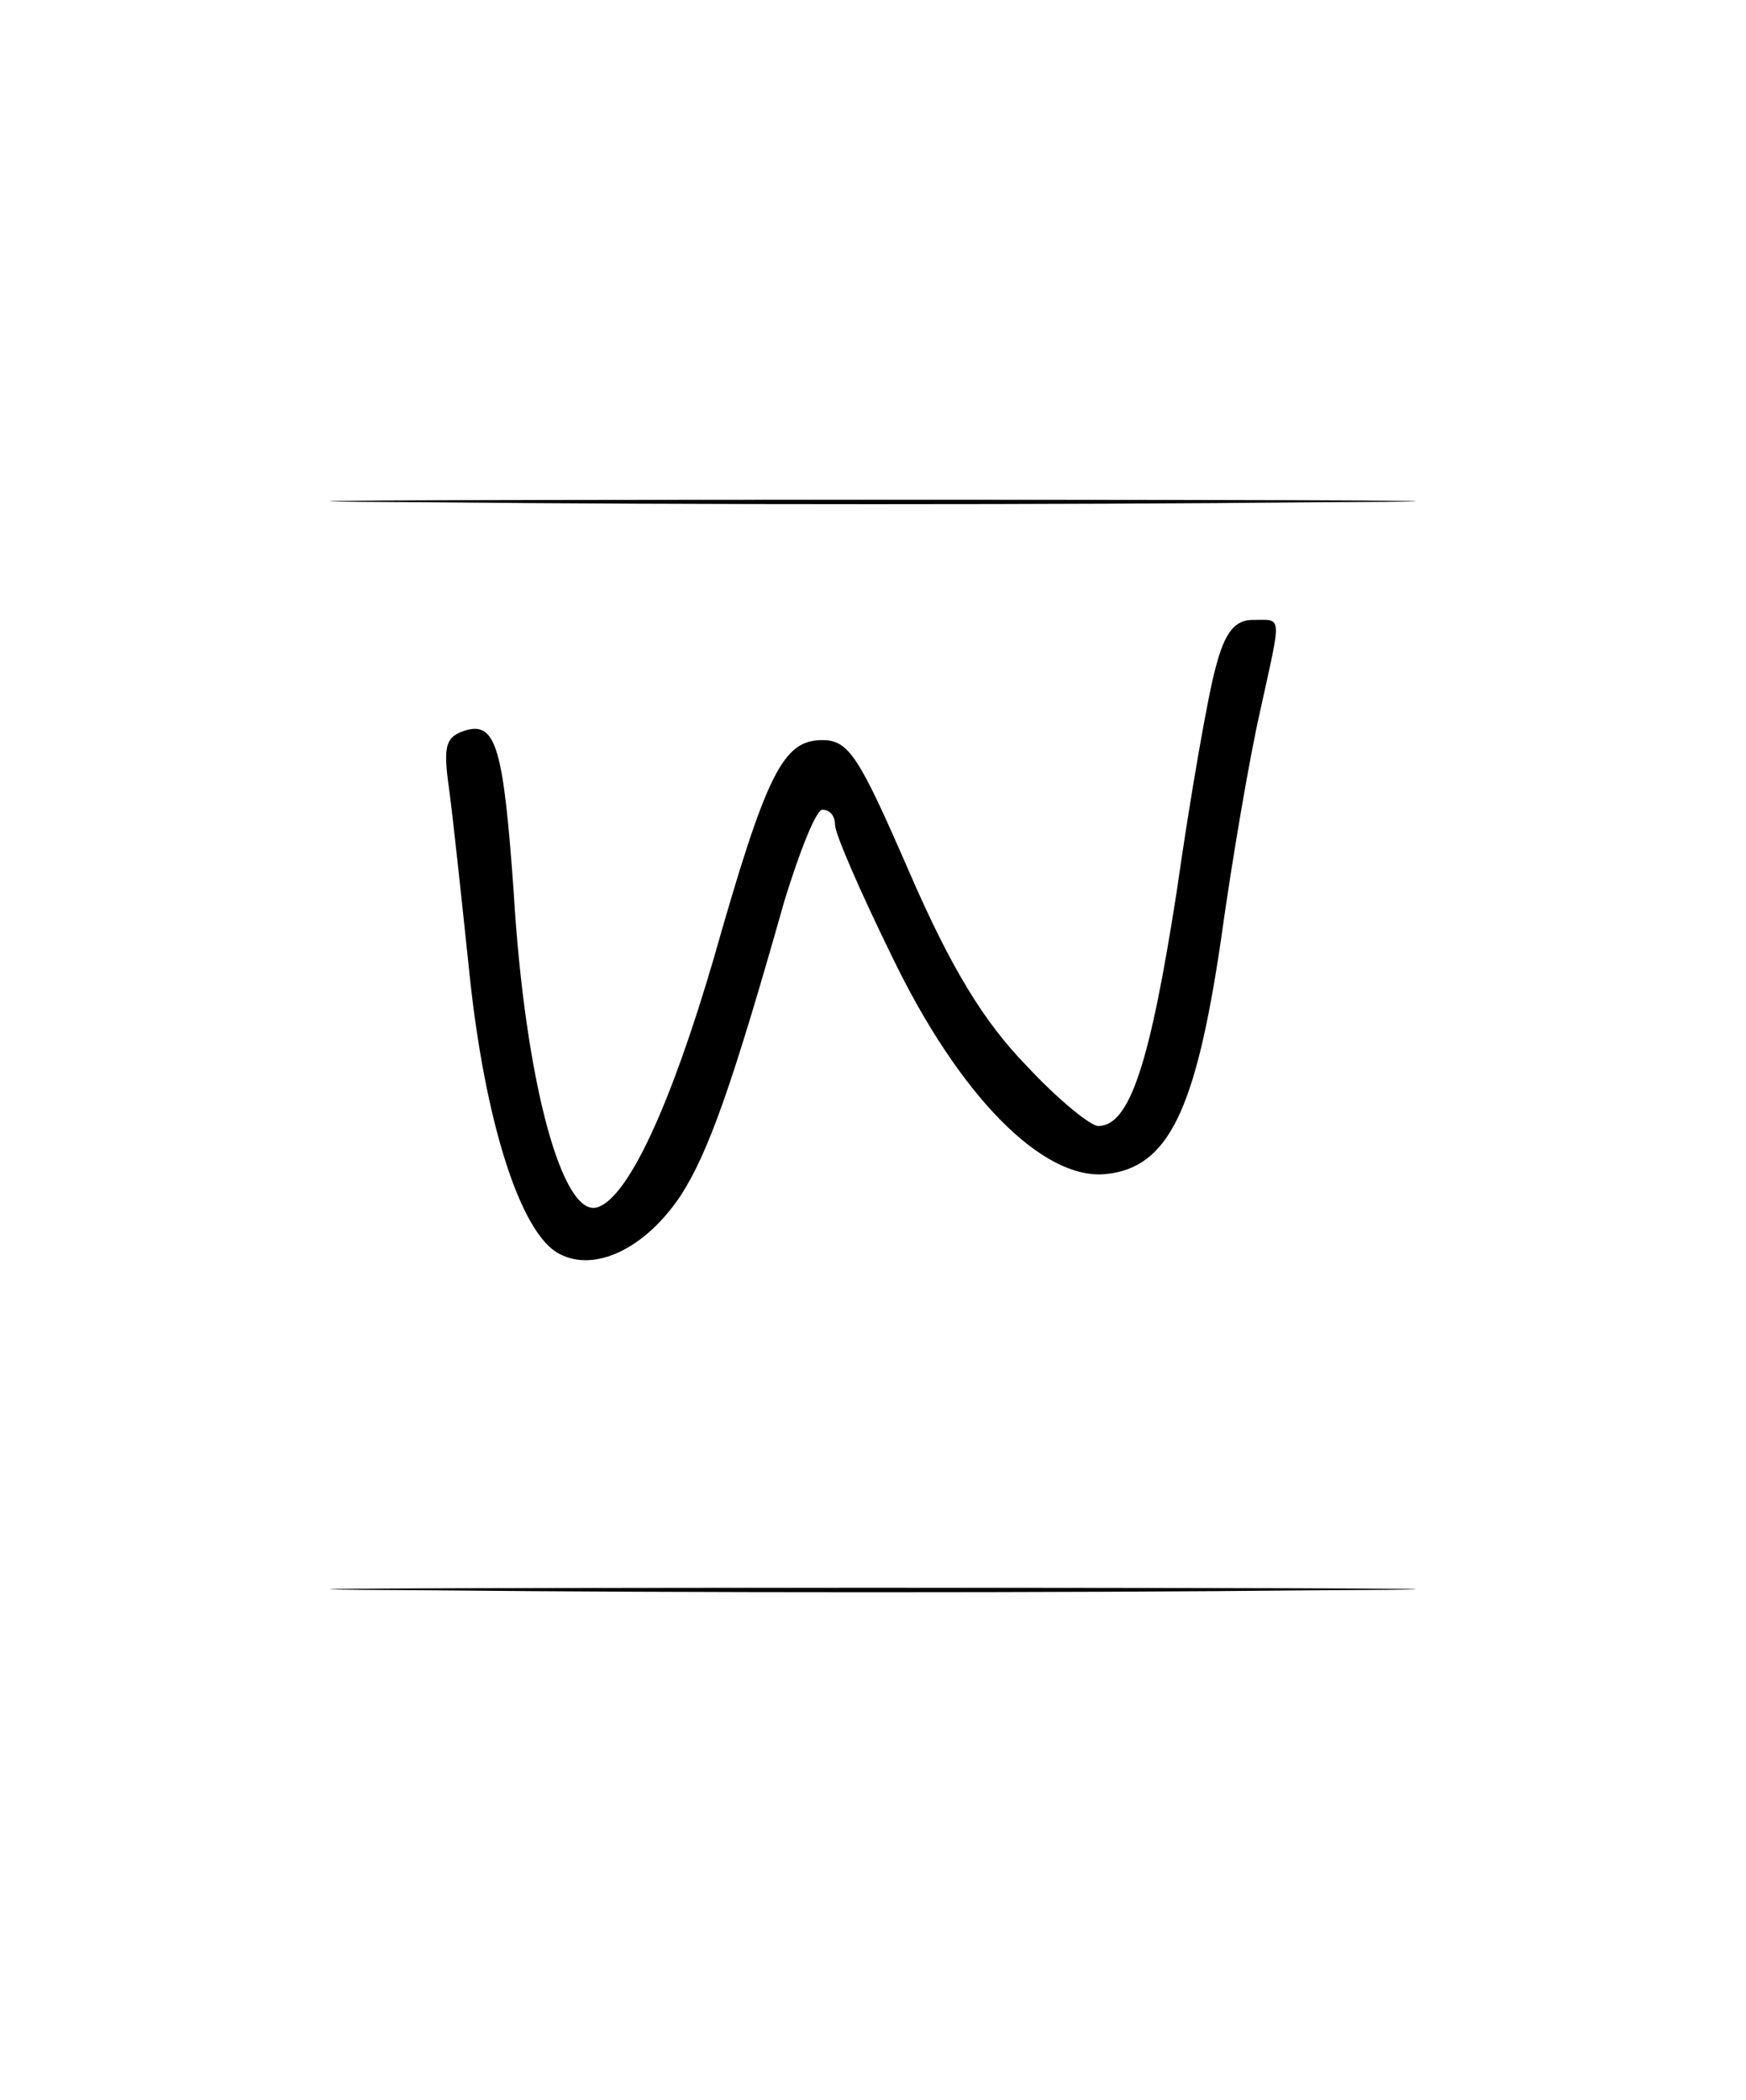 <?xml version="1.0" standalone="no"?>
<!DOCTYPE svg PUBLIC "-//W3C//DTD SVG 20010904//EN"
 "http://www.w3.org/TR/2001/REC-SVG-20010904/DTD/svg10.dtd">
<svg version="1.0" xmlns="http://www.w3.org/2000/svg"
 width="138pt" height="166pt" viewBox="0 0 138 166"
 preserveAspectRatio="xMidYMid meet">
<g transform="translate(0,166) scale(0.1,-0.1)"
fill="#000000" stroke="none">
<path d="M342 1263 c192 -2 504 -2 695 0 192 1 35 2 -347 2 -382 0 -539 -1
-348 -2z"/>
<path d="M961 1133 c-6 -21 -20 -101 -31 -178 -21 -135 -37 -185 -62 -185 -6
0 -32 21 -57 48 -33 34 -59 76 -92 152 -40 92 -48 105 -69 105 -31 0 -44 -25
-86 -173 -34 -116 -67 -187 -91 -196 -28 -11 -58 98 -67 249 -8 113 -14 134
-37 128 -17 -5 -19 -12 -14 -47 3 -22 10 -88 16 -145 12 -116 40 -206 71 -222
28 -15 68 4 96 46 22 34 41 88 82 233 12 39 25 72 30 72 6 0 10 -5 10 -12 0
-7 20 -53 45 -104 53 -110 119 -177 169 -172 49 5 71 49 91 185 9 65 23 146
31 181 17 78 18 72 -6 72 -14 0 -22 -10 -29 -37z"/>
<path d="M342 403 c192 -2 504 -2 695 0 192 1 35 2 -347 2 -382 0 -539 -1
-348 -2z"/>
</g>
</svg>
